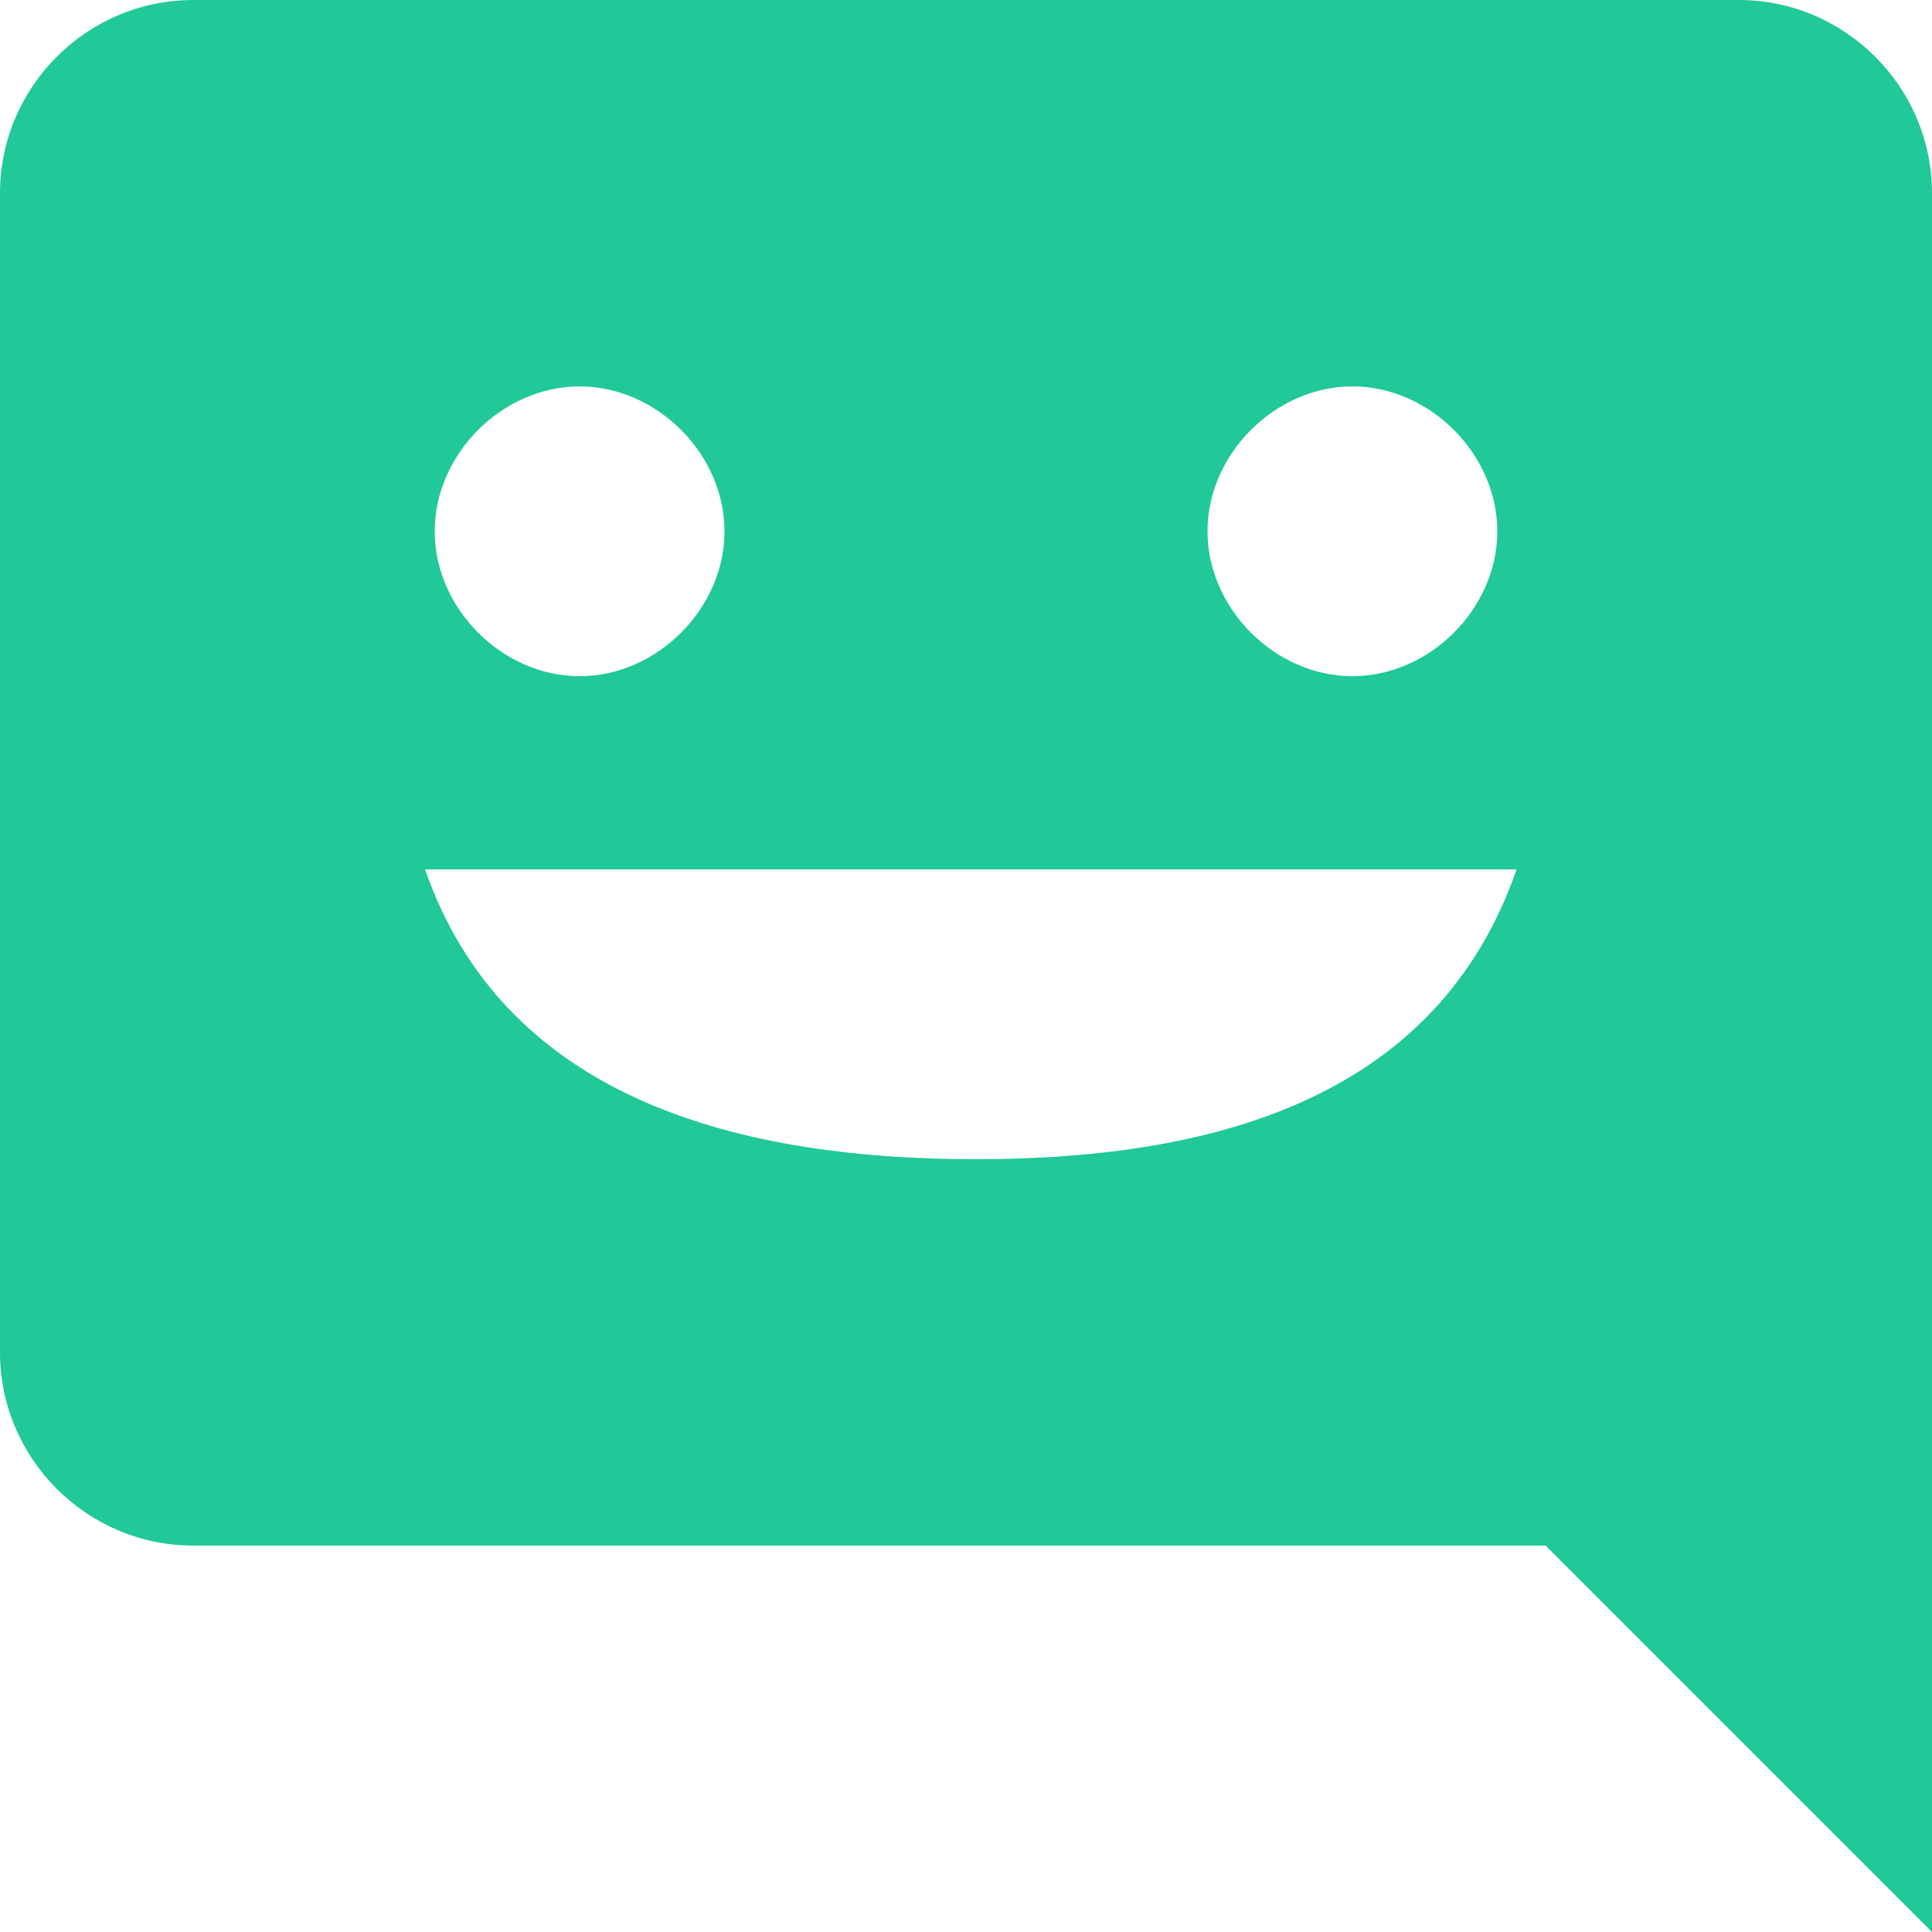 <svg width="20" height="20" viewBox="0 0 20 20" fill="none" xmlns="http://www.w3.org/2000/svg">
<g clip-path="url(#clip0_344_2433)">
<path d="M0 2V14C0 15.1 0.9 16 2 16H16L20 20V2C20 0.9 19.1 0 18 0H2C0.9 0 0 0.9 0 2ZM7.5 5.5C7.5 6.3 6.8 7 6 7C5.2 7 4.5 6.3 4.5 5.5C4.5 4.7 5.2 4 6 4C6.8 4 7.5 4.7 7.5 5.5ZM15.5 5.5C15.5 6.3 14.8 7 14 7C13.2 7 12.5 6.3 12.5 5.5C12.5 4.7 13.2 4 14 4C14.8 4 15.5 4.7 15.5 5.5ZM4.4 9H15.7C14.9 11.3 12.7 12 10.1 12C7.5 12 5.2 11.3 4.4 9Z" fill="#20C997"/>
</g>
<defs>
<clipPath id="clip0_344_2433">
<rect width="20" height="20" fill="white"/>
</clipPath>
</defs>
</svg>

